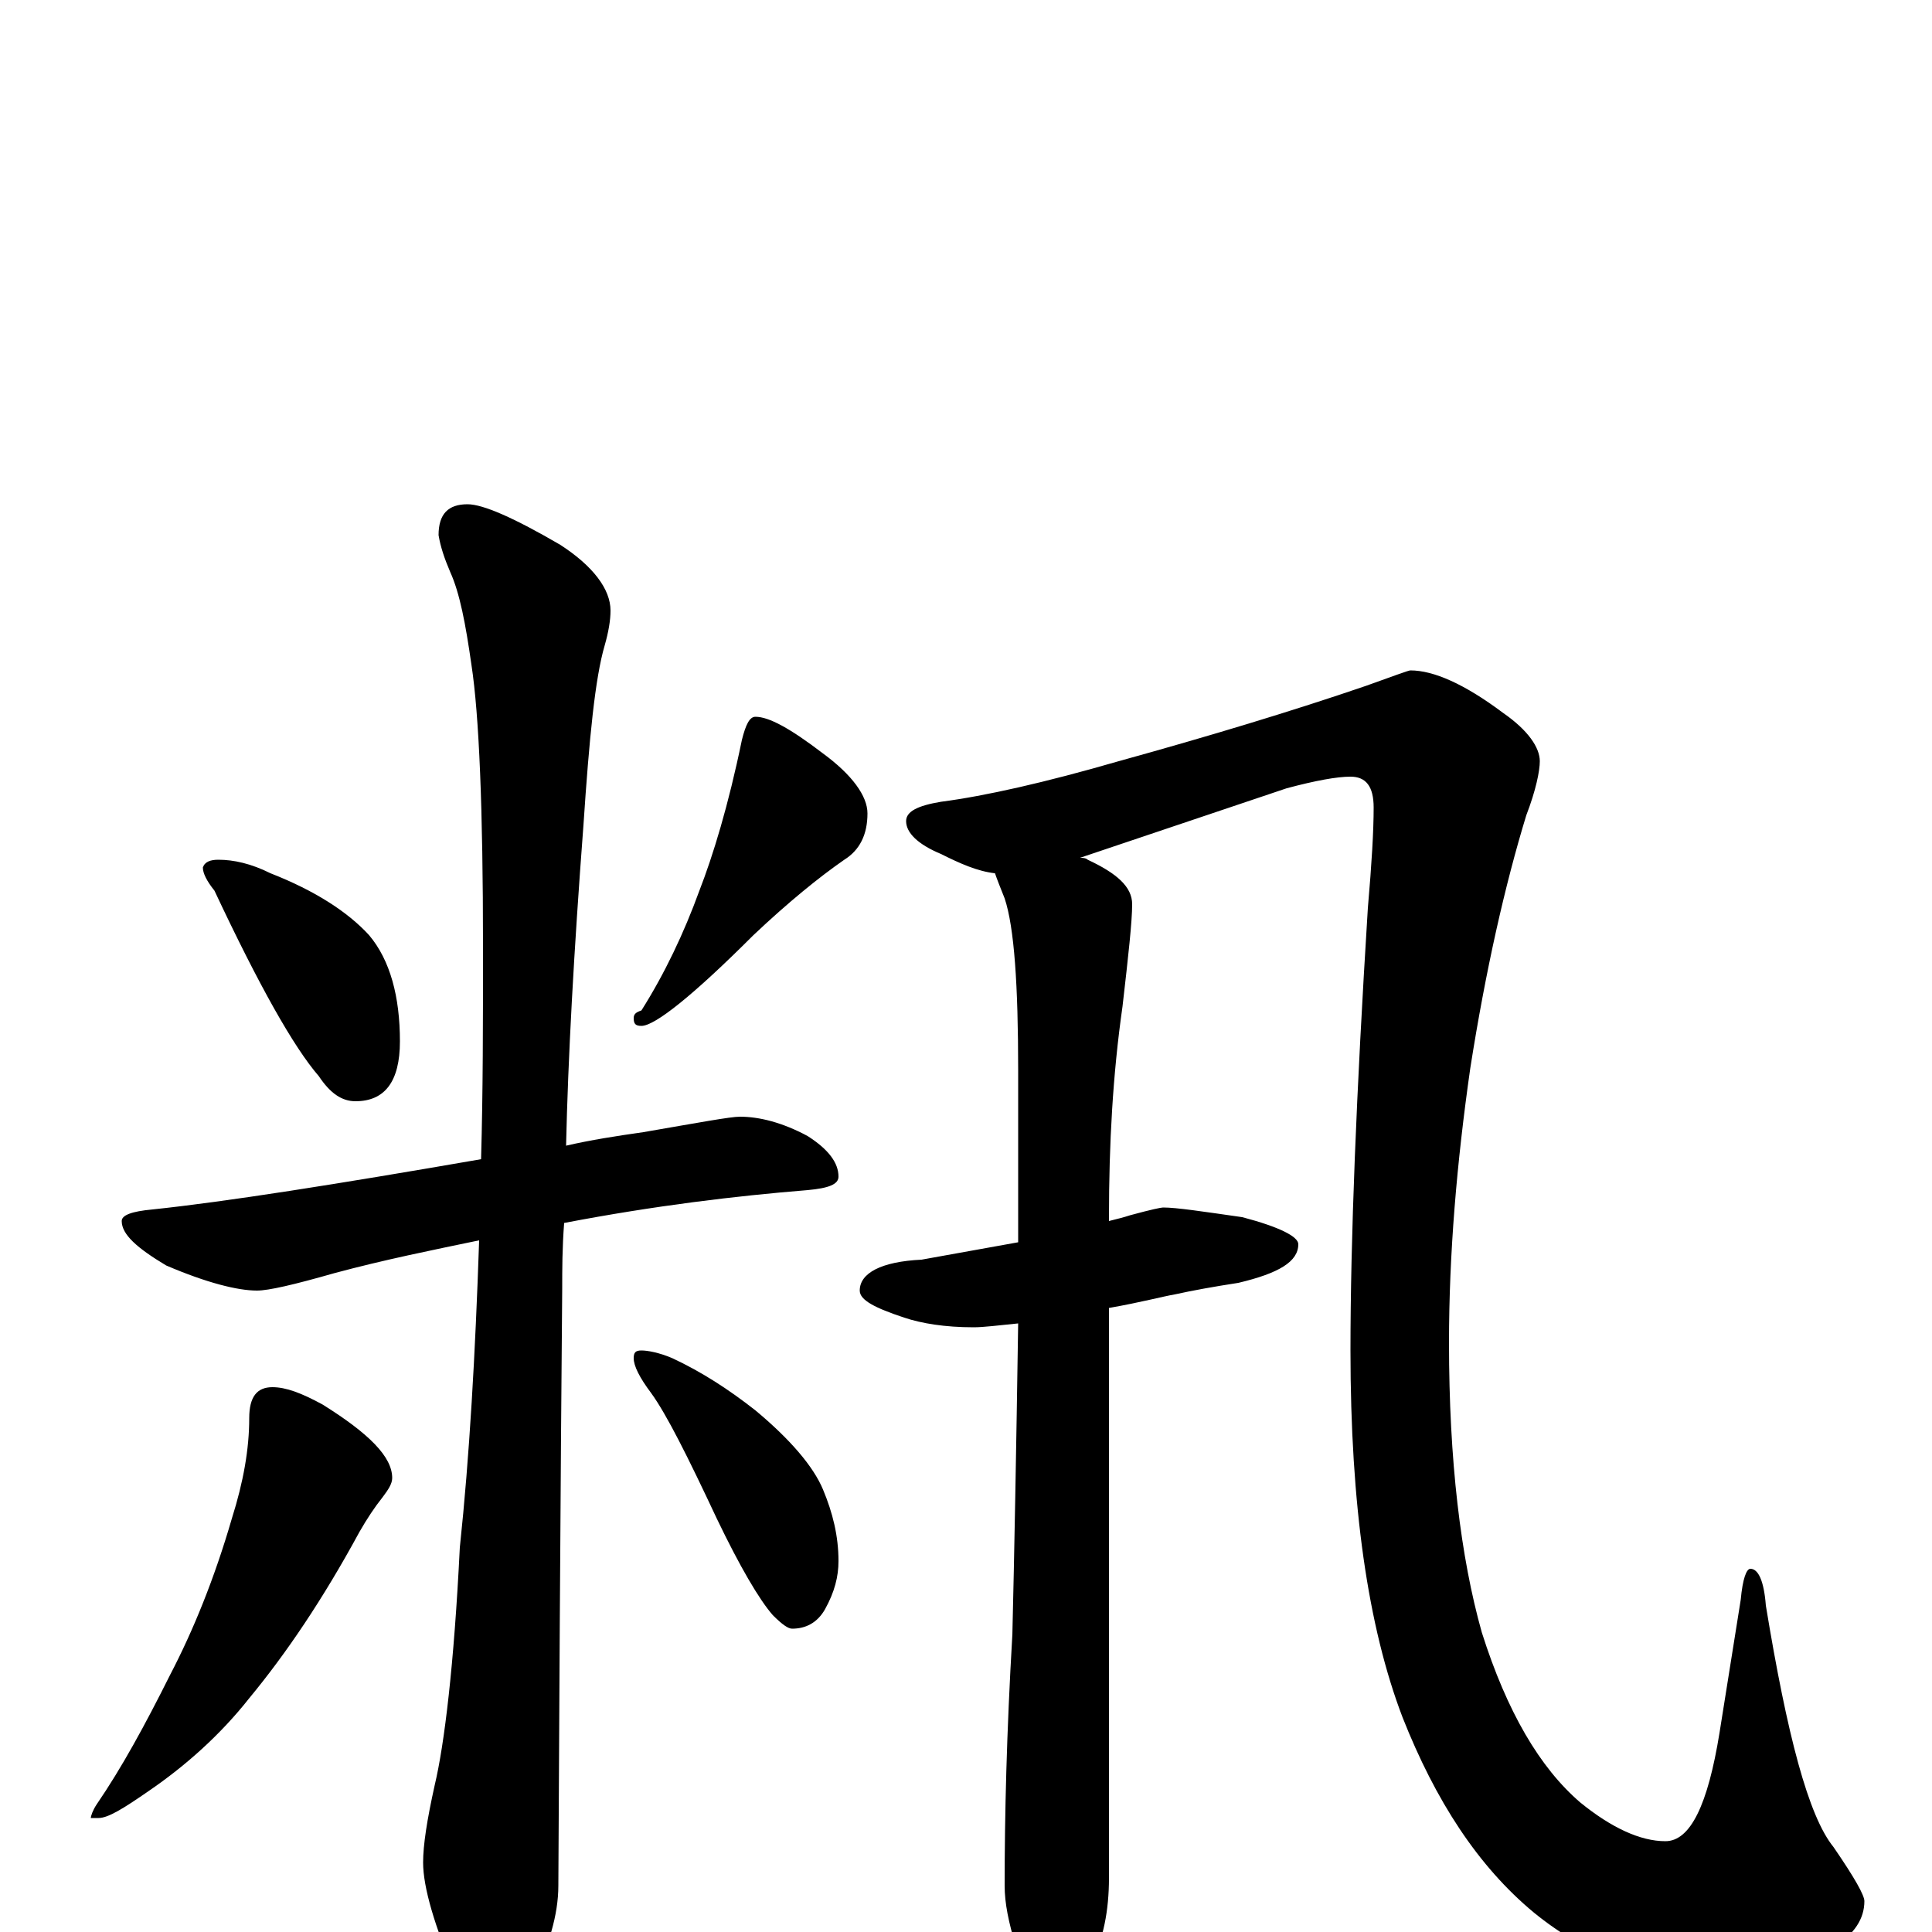 <?xml version="1.0" encoding="utf-8" ?>
<!DOCTYPE svg PUBLIC "-//W3C//DTD SVG 1.1//EN" "http://www.w3.org/Graphics/SVG/1.1/DTD/svg11.dtd">
<svg version="1.1" id="Layer_1" xmlns="http://www.w3.org/2000/svg" xmlns:xlink="http://www.w3.org/1999/xlink" x="0px" y="145px" width="1000px" height="1000px" viewBox="0 0 1000 1000" enable-background="new 0 0 1000 1000" xml:space="preserve">
<g id="Layer_1">
<path id="glyph" transform="matrix(1 0 0 -1 0 1000)" d="M113,555C121,555 130,553 140,548C163,539 180,528 191,516C202,503 207,484 207,461C207,440 199,430 184,430C177,430 171,434 165,443C152,458 134,490 111,539C107,544 105,548 105,551C106,554 109,555 113,555M391,629C398,629 409,623 426,610C441,599 449,588 449,579C449,568 445,560 437,555C424,546 408,533 390,516C359,485 339,469 332,469C329,469 328,470 328,473C328,475 329,476 332,477C344,496 354,517 362,539C369,557 377,583 384,617C386,625 388,629 391,629M383,422C393,422 405,419 418,412C429,405 434,398 434,391C434,387 429,385 418,384C381,381 339,376 292,367C291,354 291,343 291,333C291,332 290,229 289,24C289,9 284,-8 275,-25C268,-39 261,-46 254,-46C250,-46 244,-38 236,-23C225,3 219,23 219,36C219,45 221,58 225,76C230,97 235,138 238,199C243,246 246,299 248,358C224,353 199,348 173,341C152,335 139,332 133,332C123,332 107,336 86,345C71,354 63,361 63,368C63,371 68,373 79,374C117,378 174,387 249,400C250,435 250,471 250,510C250,581 248,630 244,656C241,677 238,693 233,704C230,711 228,717 227,723C227,734 232,739 242,739C250,739 266,732 290,718C307,707 316,695 316,684C316,679 315,673 313,666C308,649 305,618 302,573C297,507 294,452 293,407C306,410 319,412 333,414C362,419 378,422 383,422M141,282C148,282 156,279 167,273C191,258 203,246 203,235C203,232 201,229 198,225C194,220 190,214 186,207C167,172 148,144 129,121C114,102 96,86 77,73C64,64 56,59 51,59l-4,0C47,60 48,63 50,66C63,85 75,107 88,133C100,156 111,183 120,214C126,233 129,250 129,266C129,277 133,282 141,282M332,301C335,301 341,300 348,297C363,290 377,281 391,270C409,255 421,241 426,229C431,217 434,205 434,192C434,184 432,176 427,167C423,160 417,157 410,157C408,157 405,159 400,164C393,172 383,189 371,214C356,246 345,268 337,279C331,287 328,293 328,297C328,300 329,301 332,301M730,653C742,653 758,646 778,631C791,622 797,613 797,606C797,601 795,591 790,578C779,542 769,498 761,447C754,398 750,351 750,305C750,244 756,194 767,155C780,114 797,85 818,67C834,54 849,47 862,47C875,47 884,66 890,103l11,69C902,183 904,188 906,188C910,188 913,182 914,169C925,102 936,60 949,44C960,28 965,19 965,16C965,7 960,-1 949,-8C933,-18 912,-23 885,-23C851,-23 821,-12 794,10C765,34 743,68 726,111C708,158 699,221 699,301C699,358 702,434 708,530C710,553 711,570 711,582C711,593 707,598 699,598C692,598 681,596 666,592l-107,-36C560,556 562,556 563,555C578,548 586,541 586,532C586,523 584,505 581,479C576,444 574,408 574,370l0,-2C578,369 582,370 585,371C596,374 601,375 602,375C609,375 622,373 643,370C662,365 672,360 672,356C672,347 662,341 641,336C628,334 617,332 608,330C602,329 591,326 574,323l0,-295C574,11 571,-4 565,-15C560,-26 554,-31 547,-31C540,-31 533,-23 526,-8C522,5 520,15 520,24C520,60 521,103 524,154C525,195 526,249 527,315C517,314 509,313 504,313C489,313 477,315 468,318C453,323 445,327 445,332C445,341 456,347 477,348C494,351 510,354 527,357C527,385 527,415 527,446C527,490 525,520 520,535C518,540 516,545 515,548C506,549 497,553 487,558C475,563 469,569 469,575C469,580 475,583 487,585C510,588 541,595 579,606C626,619 669,632 707,645C721,650 729,653 730,653z"/>
</g>
</svg>
